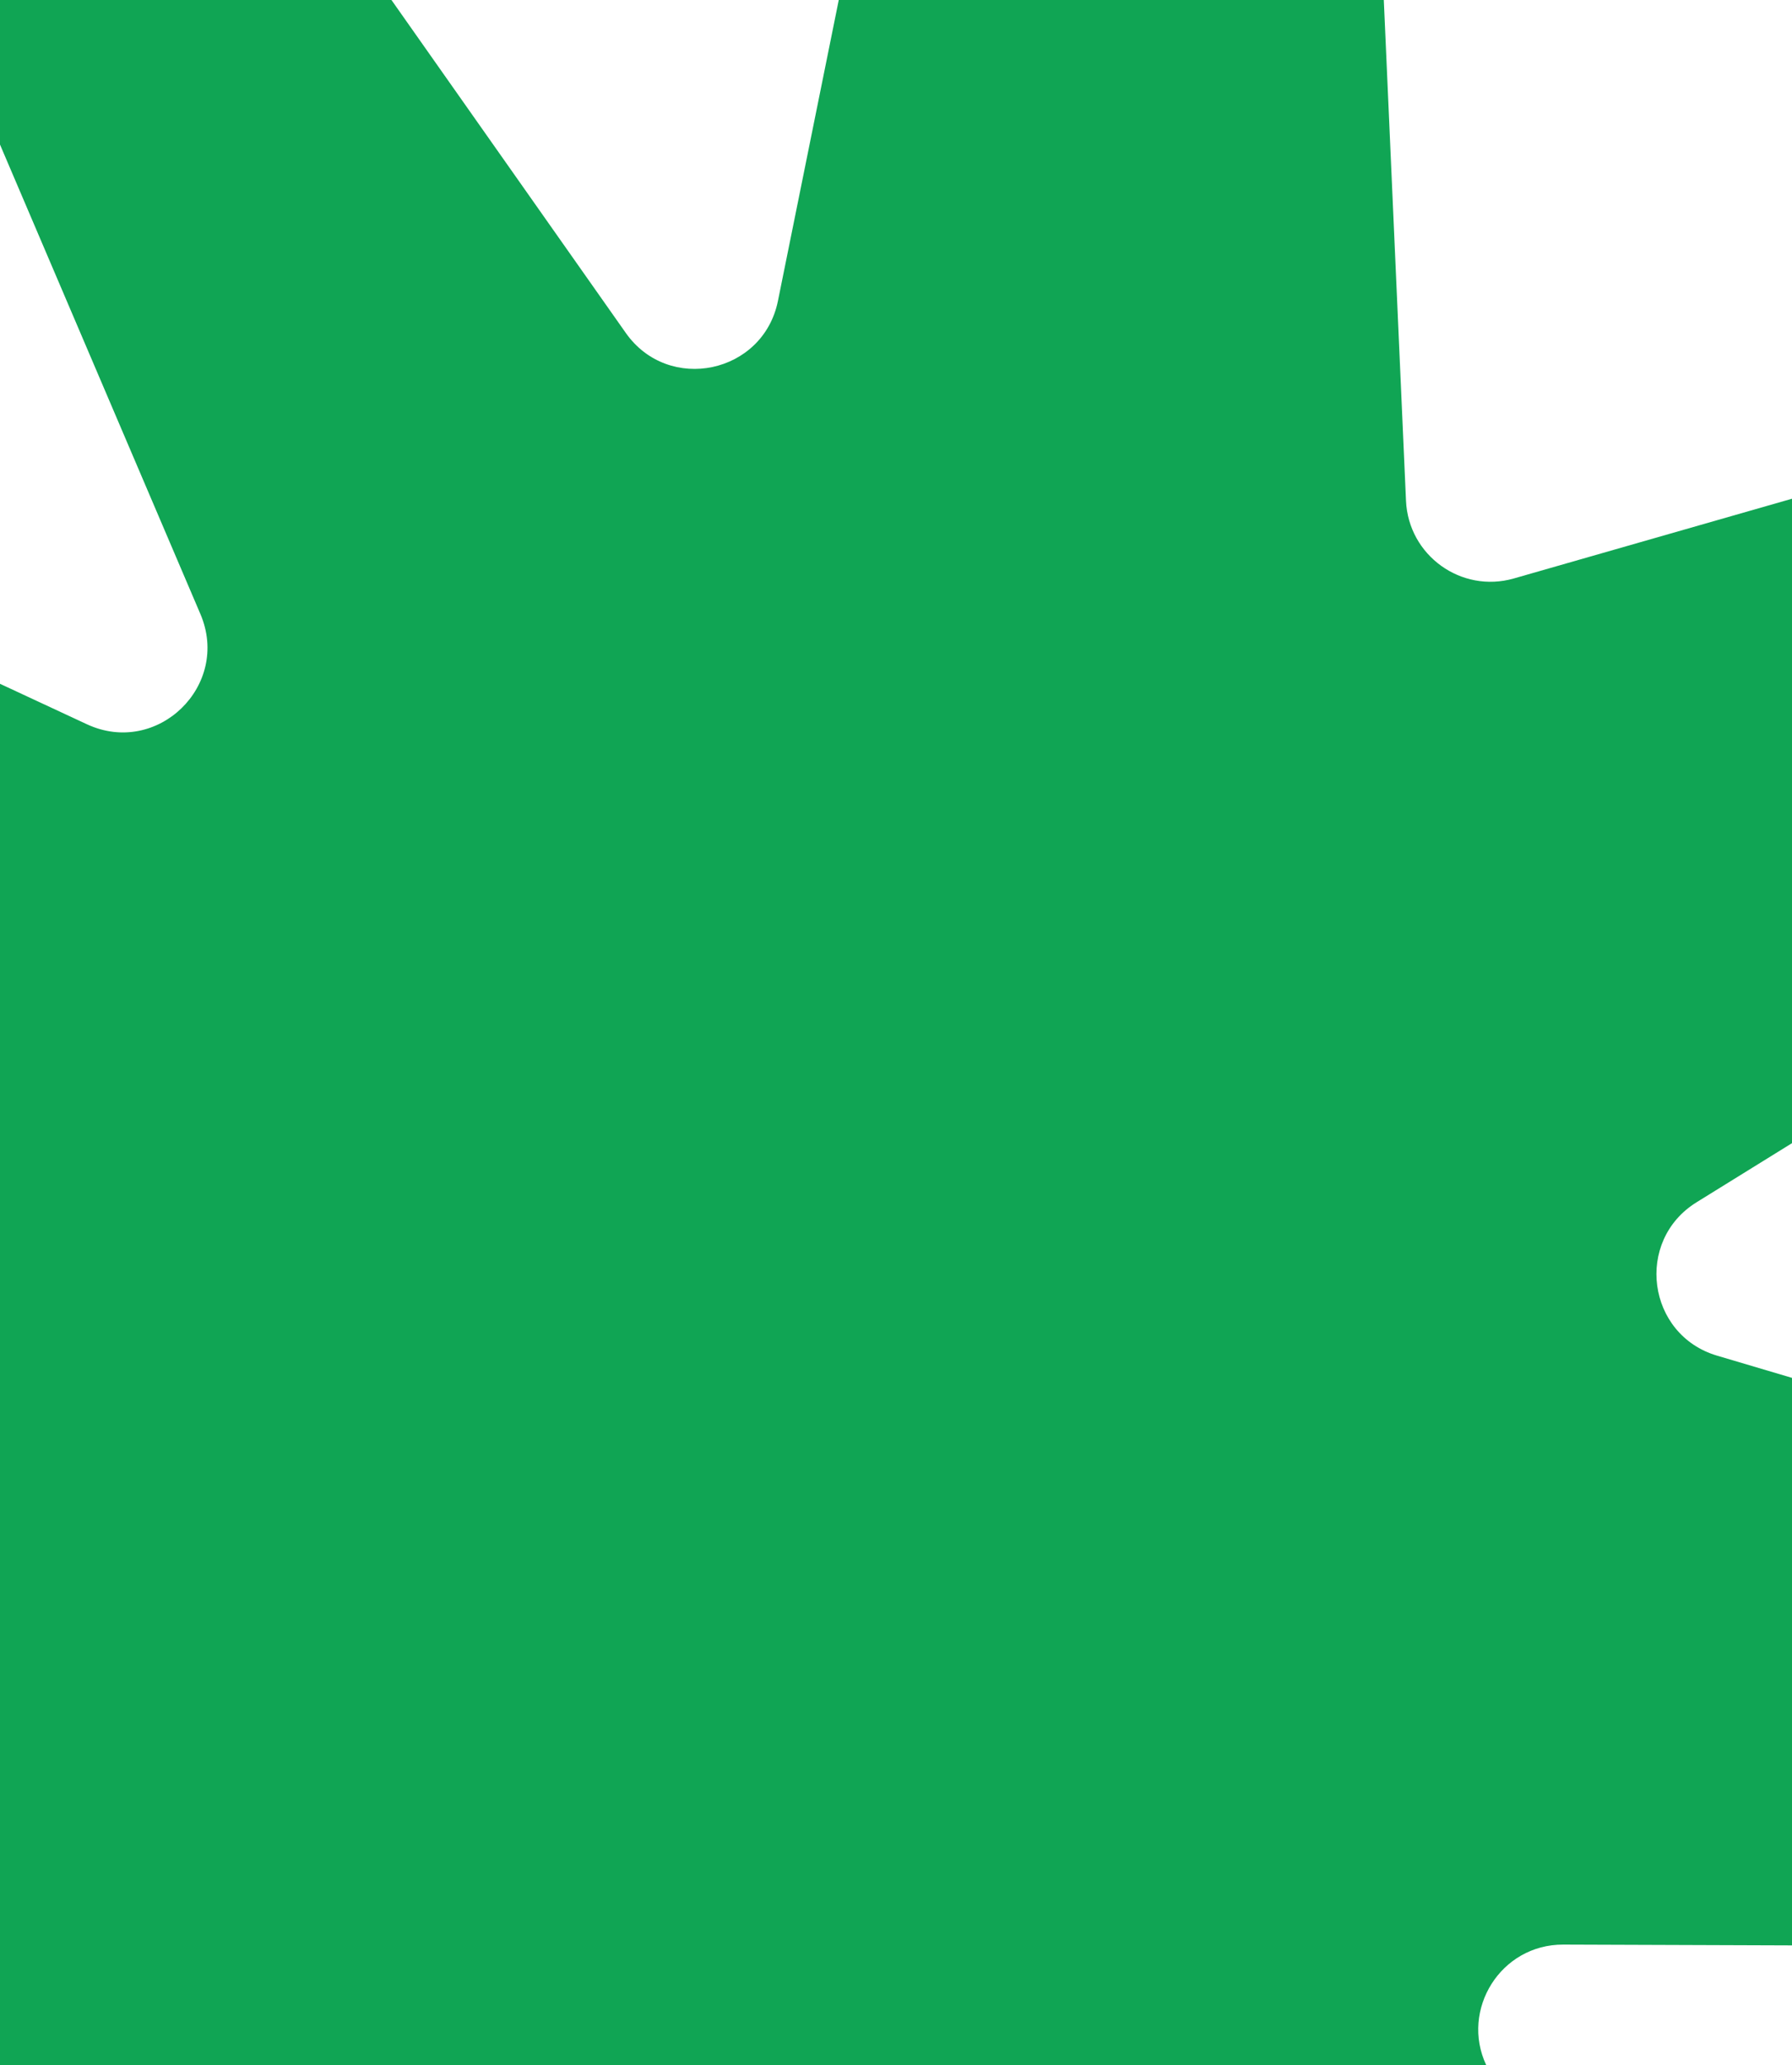 <svg width="375" height="432" viewBox="0 0 375 432" fill="none" xmlns="http://www.w3.org/2000/svg">
<path d="M0 432H311.001C305.602 420.471 313.977 406.764 327.144 406.81L375 406.978V288.252L359.321 283.605C344.646 279.255 342.015 259.575 355.033 251.515L375 239.151V104.334L316.796 121.015C305.79 124.169 294.731 116.2 294.224 104.75L289.579 0H175.522L162.796 62.949C159.712 78.199 139.908 82.366 130.954 69.648L81.918 0H0V30.246L41.937 128.459C48.322 143.414 32.912 158.37 18.18 151.513L0 143.052V432Z" fill="#10A554"/>
</svg>
